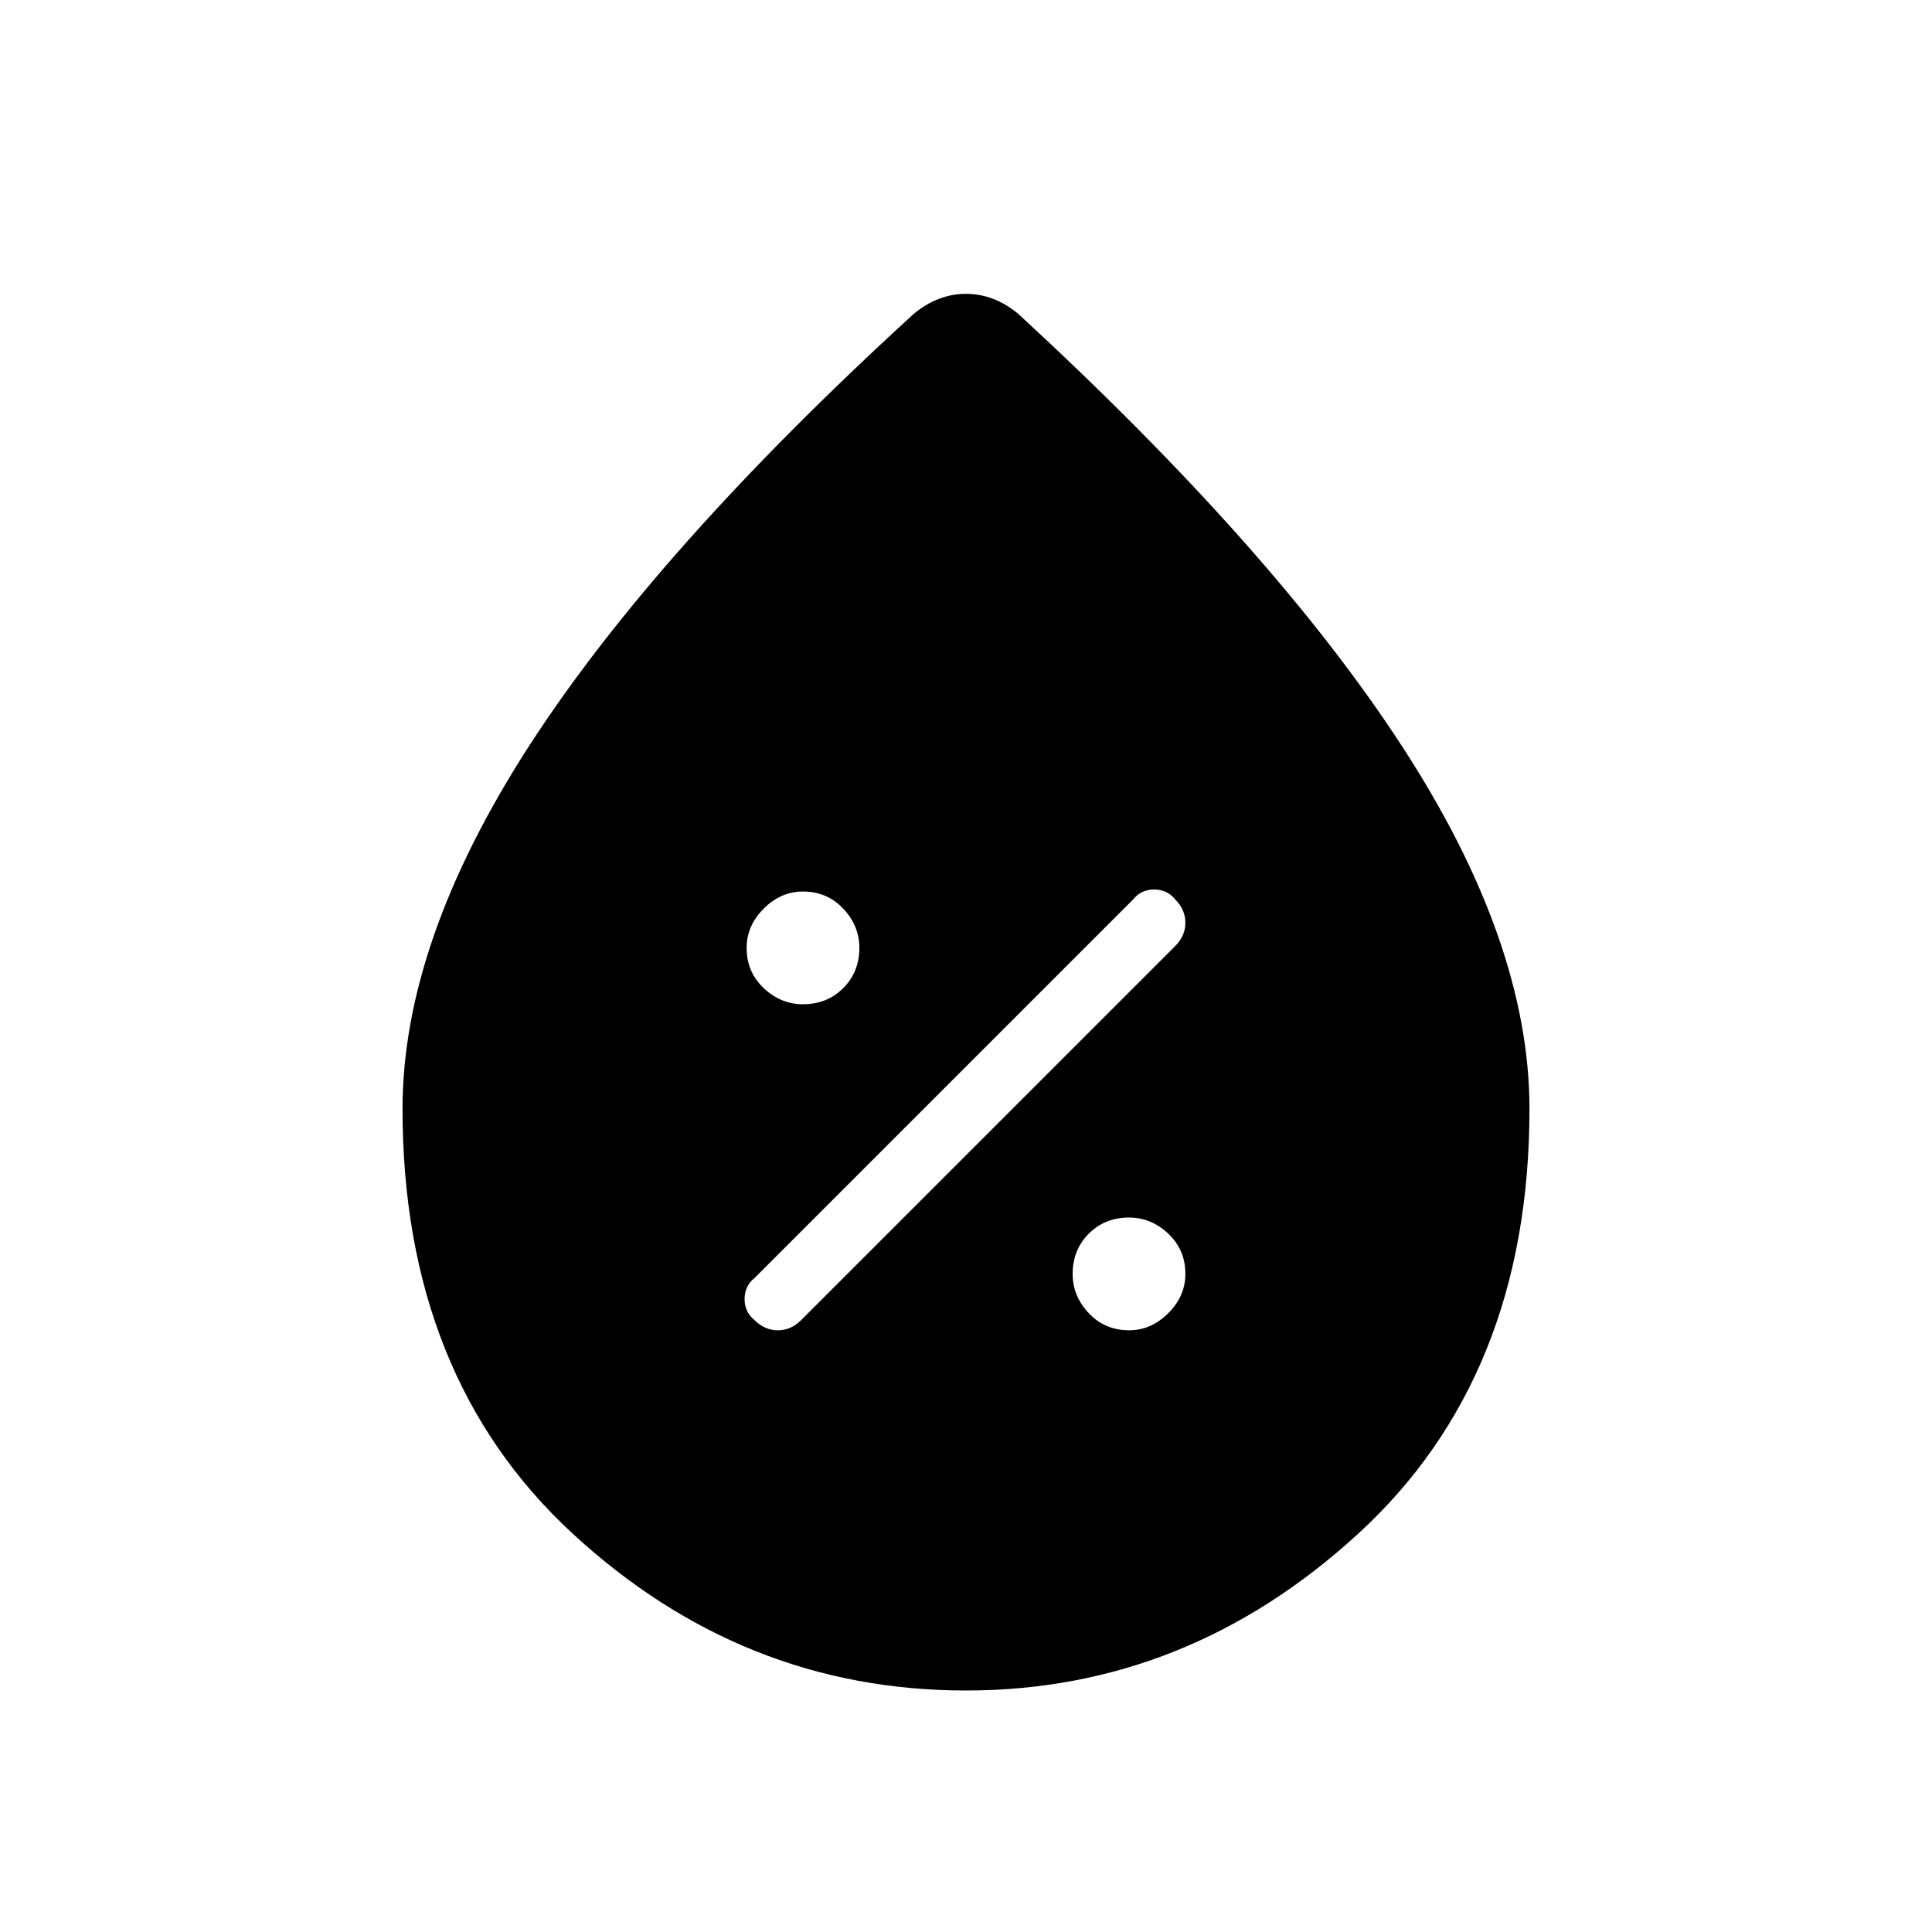 <svg xmlns="http://www.w3.org/2000/svg" height="20" width="20"><path d="M11.688 13.771q.229 0 .406-.177.177-.177.177-.406 0-.25-.177-.417-.177-.167-.406-.167-.25 0-.417.167-.167.167-.167.417 0 .229.167.406.167.177.417.177Zm-3.876-.104q.105.104.24.104.136 0 .24-.104l3.875-3.875q.104-.104.104-.24 0-.135-.104-.24-.084-.104-.219-.104-.136 0-.219.104l-3.917 3.917q-.104.083-.104.219 0 .135.104.219Zm.5-3.271q.25 0 .417-.167.167-.167.167-.417 0-.229-.167-.406-.167-.177-.417-.177-.229 0-.406.177-.177.177-.177.406 0 .25.177.417.177.167.406.167ZM10 17.5q-2.312 0-4.073-1.625-1.76-1.625-1.76-4.396 0-1.729 1.312-3.76Q6.792 5.688 9.458 3.25q.125-.104.261-.156.135-.052.281-.052.146 0 .281.052.136.052.261.156 2.646 2.438 3.968 4.469 1.323 2.031 1.323 3.76 0 2.771-1.771 4.396Q12.292 17.5 10 17.5Z"/></svg>